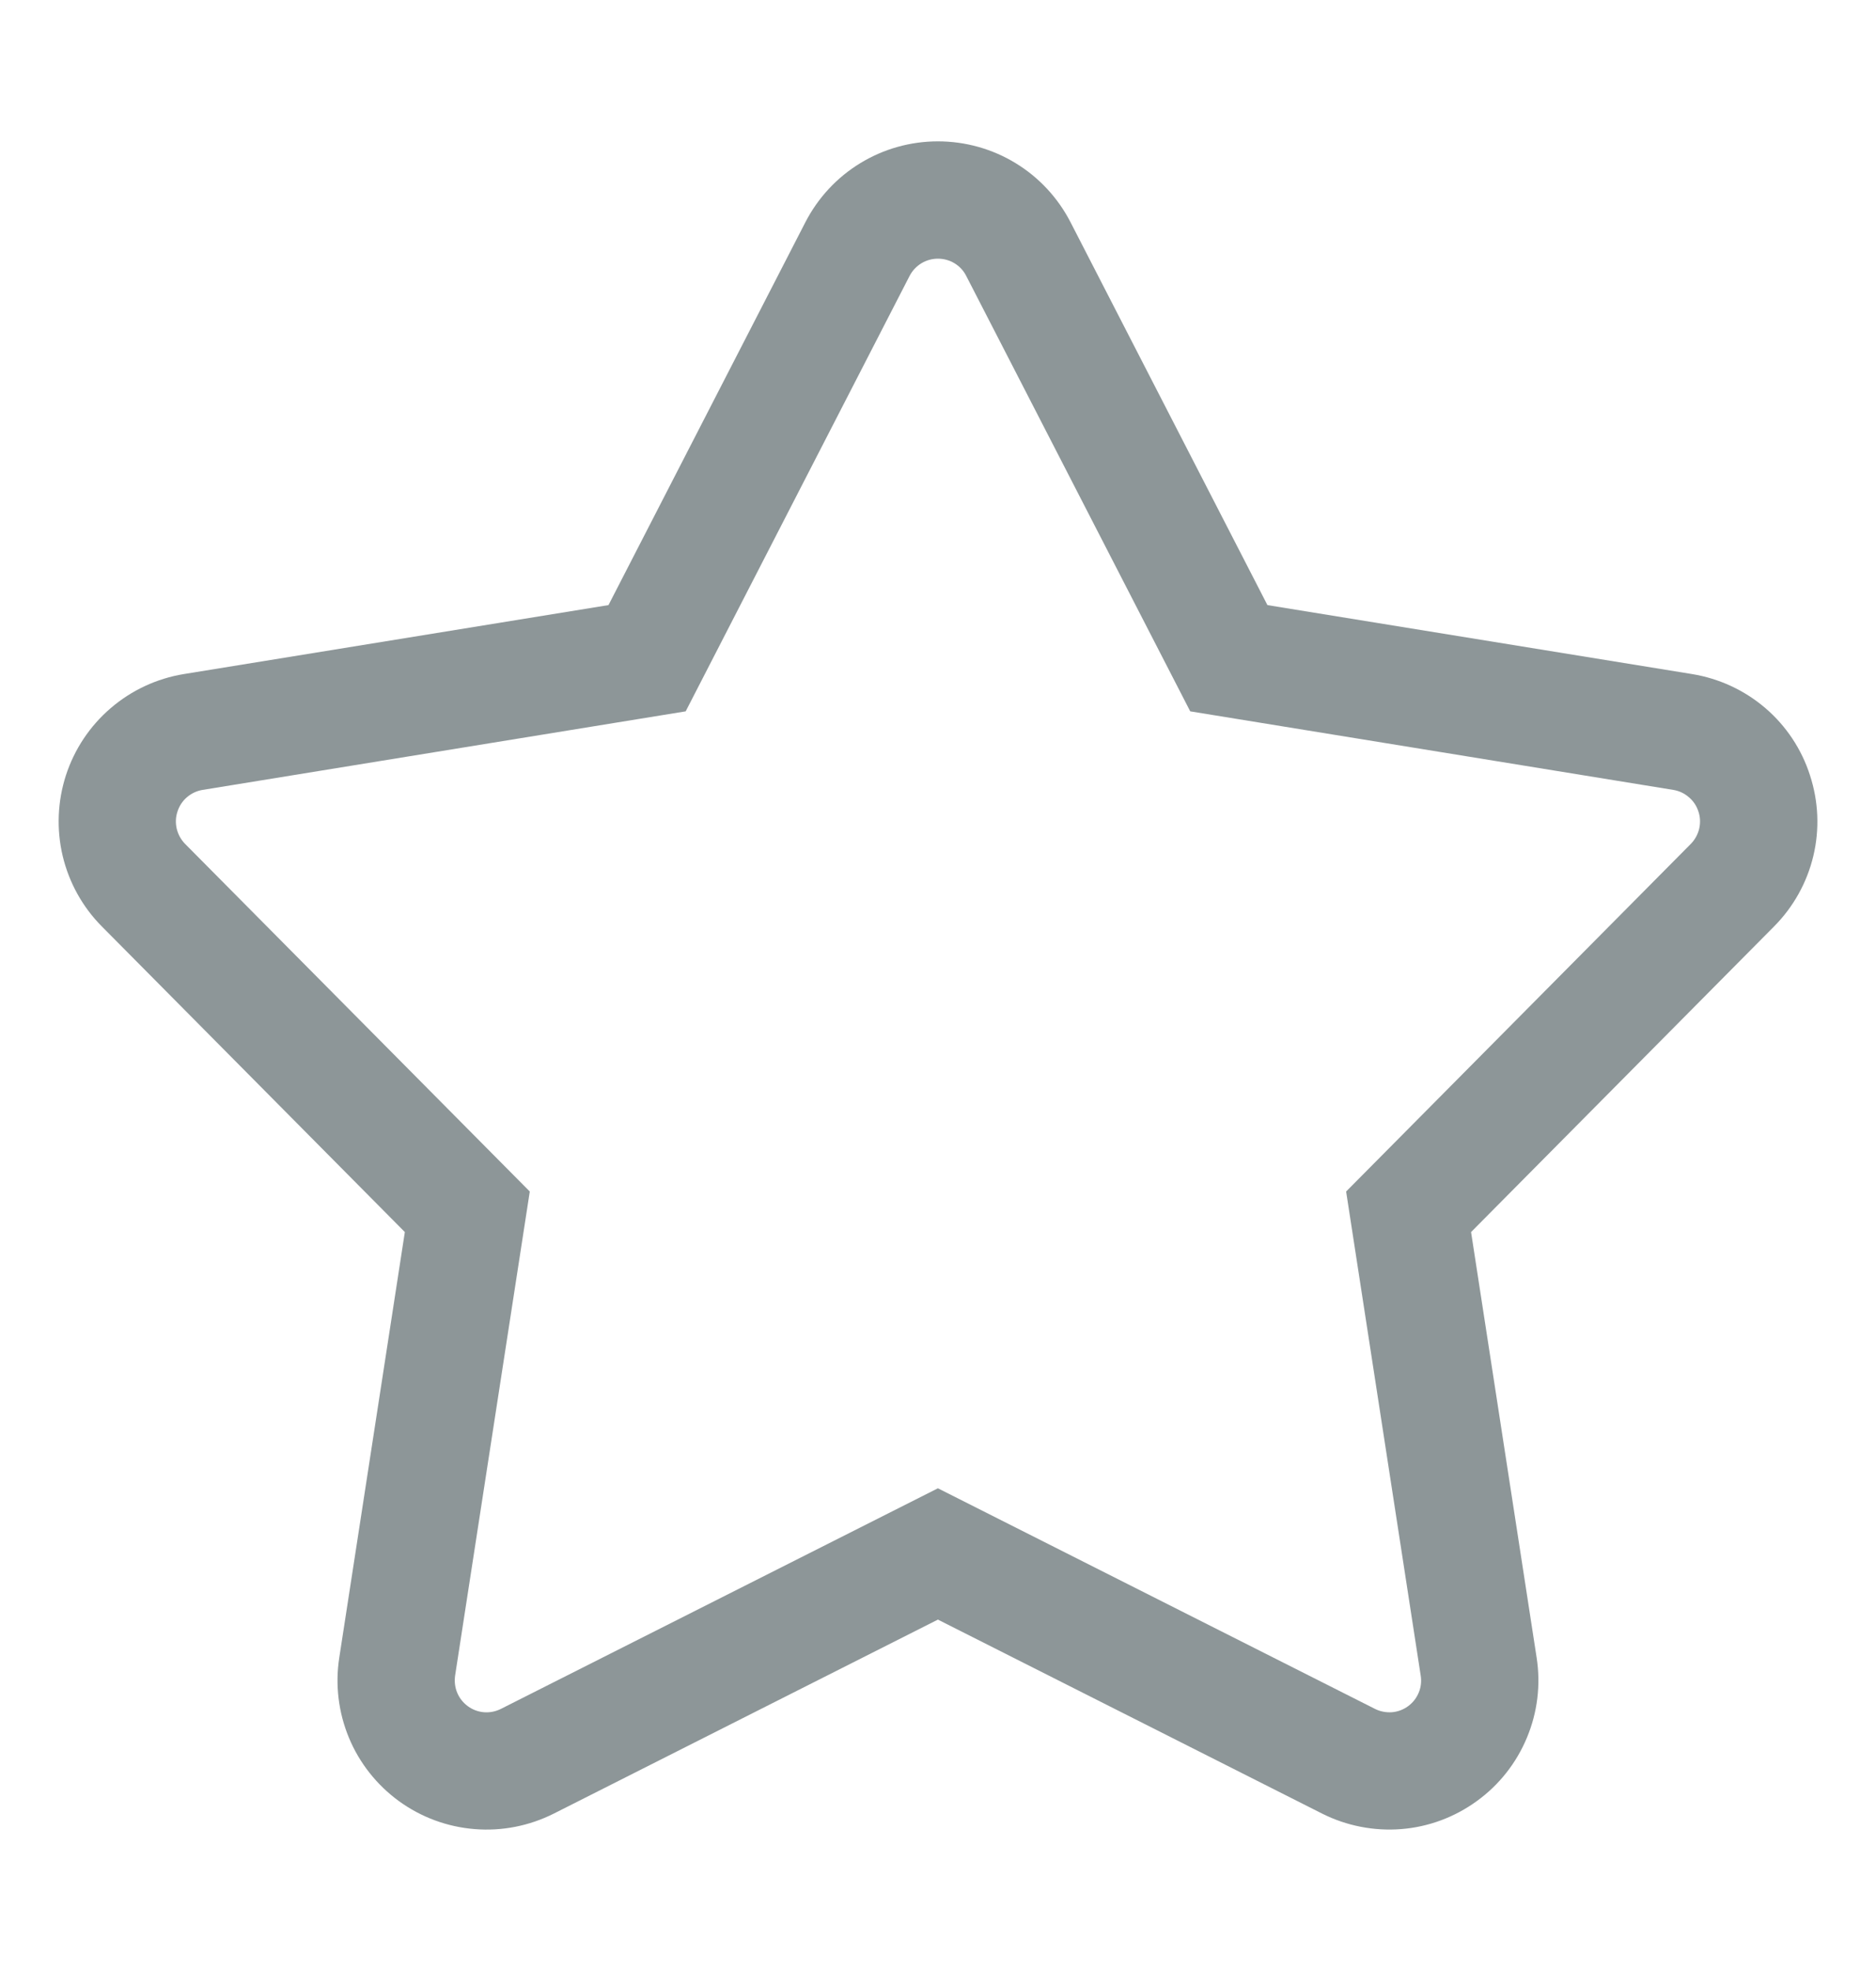 <svg width="20" height="21" viewBox="0 0 20 21" fill="none" xmlns="http://www.w3.org/2000/svg">
<path d="M19.296 8.26C19.207 7.982 19.042 7.734 18.82 7.544C18.598 7.354 18.328 7.229 18.04 7.182L13.512 6.447L11.413 2.368C11.279 2.108 11.077 1.89 10.827 1.738C10.578 1.586 10.291 1.506 9.999 1.506C9.707 1.506 9.421 1.586 9.172 1.738C8.922 1.89 8.72 2.108 8.586 2.368L6.487 6.447L1.959 7.182C1.671 7.229 1.401 7.355 1.18 7.545C0.958 7.735 0.793 7.983 0.703 8.26C0.613 8.538 0.601 8.835 0.668 9.119C0.736 9.404 0.88 9.664 1.086 9.871L4.316 13.127L3.617 17.661C3.572 17.95 3.608 18.245 3.72 18.515C3.832 18.785 4.017 19.018 4.253 19.19C4.49 19.362 4.769 19.465 5.06 19.488C5.351 19.512 5.643 19.454 5.904 19.323L9.999 17.256L14.095 19.323C14.356 19.454 14.648 19.511 14.939 19.488C15.23 19.465 15.509 19.361 15.745 19.189C15.982 19.018 16.166 18.784 16.278 18.515C16.391 18.245 16.427 17.95 16.382 17.661L15.683 13.127L18.913 9.871C19.119 9.664 19.264 9.404 19.332 9.12C19.4 8.835 19.387 8.538 19.296 8.26ZM18.026 8.991L14.351 12.695L15.146 17.852C15.156 17.913 15.149 17.977 15.125 18.034C15.101 18.092 15.062 18.142 15.011 18.179C14.96 18.216 14.901 18.238 14.838 18.243C14.776 18.247 14.713 18.235 14.658 18.207L9.999 15.857L5.341 18.207C5.285 18.235 5.223 18.248 5.16 18.243C5.098 18.238 5.038 18.216 4.988 18.179C4.937 18.142 4.898 18.092 4.874 18.035C4.85 17.977 4.843 17.913 4.852 17.852L5.648 12.695L1.973 8.991C1.929 8.946 1.899 8.891 1.884 8.83C1.87 8.769 1.872 8.706 1.892 8.647C1.911 8.587 1.946 8.534 1.993 8.494C2.041 8.453 2.098 8.426 2.16 8.416L7.31 7.579L9.697 2.94C9.726 2.884 9.769 2.838 9.823 2.805C9.876 2.773 9.937 2.756 9.999 2.756C10.062 2.756 10.123 2.773 10.176 2.805C10.23 2.838 10.273 2.884 10.301 2.94L12.689 7.579L17.839 8.416C17.901 8.426 17.958 8.453 18.005 8.494C18.053 8.534 18.088 8.587 18.107 8.647C18.127 8.706 18.129 8.769 18.115 8.83C18.1 8.891 18.07 8.946 18.026 8.991L18.026 8.991Z" fill="#8D9698"/>
</svg>
